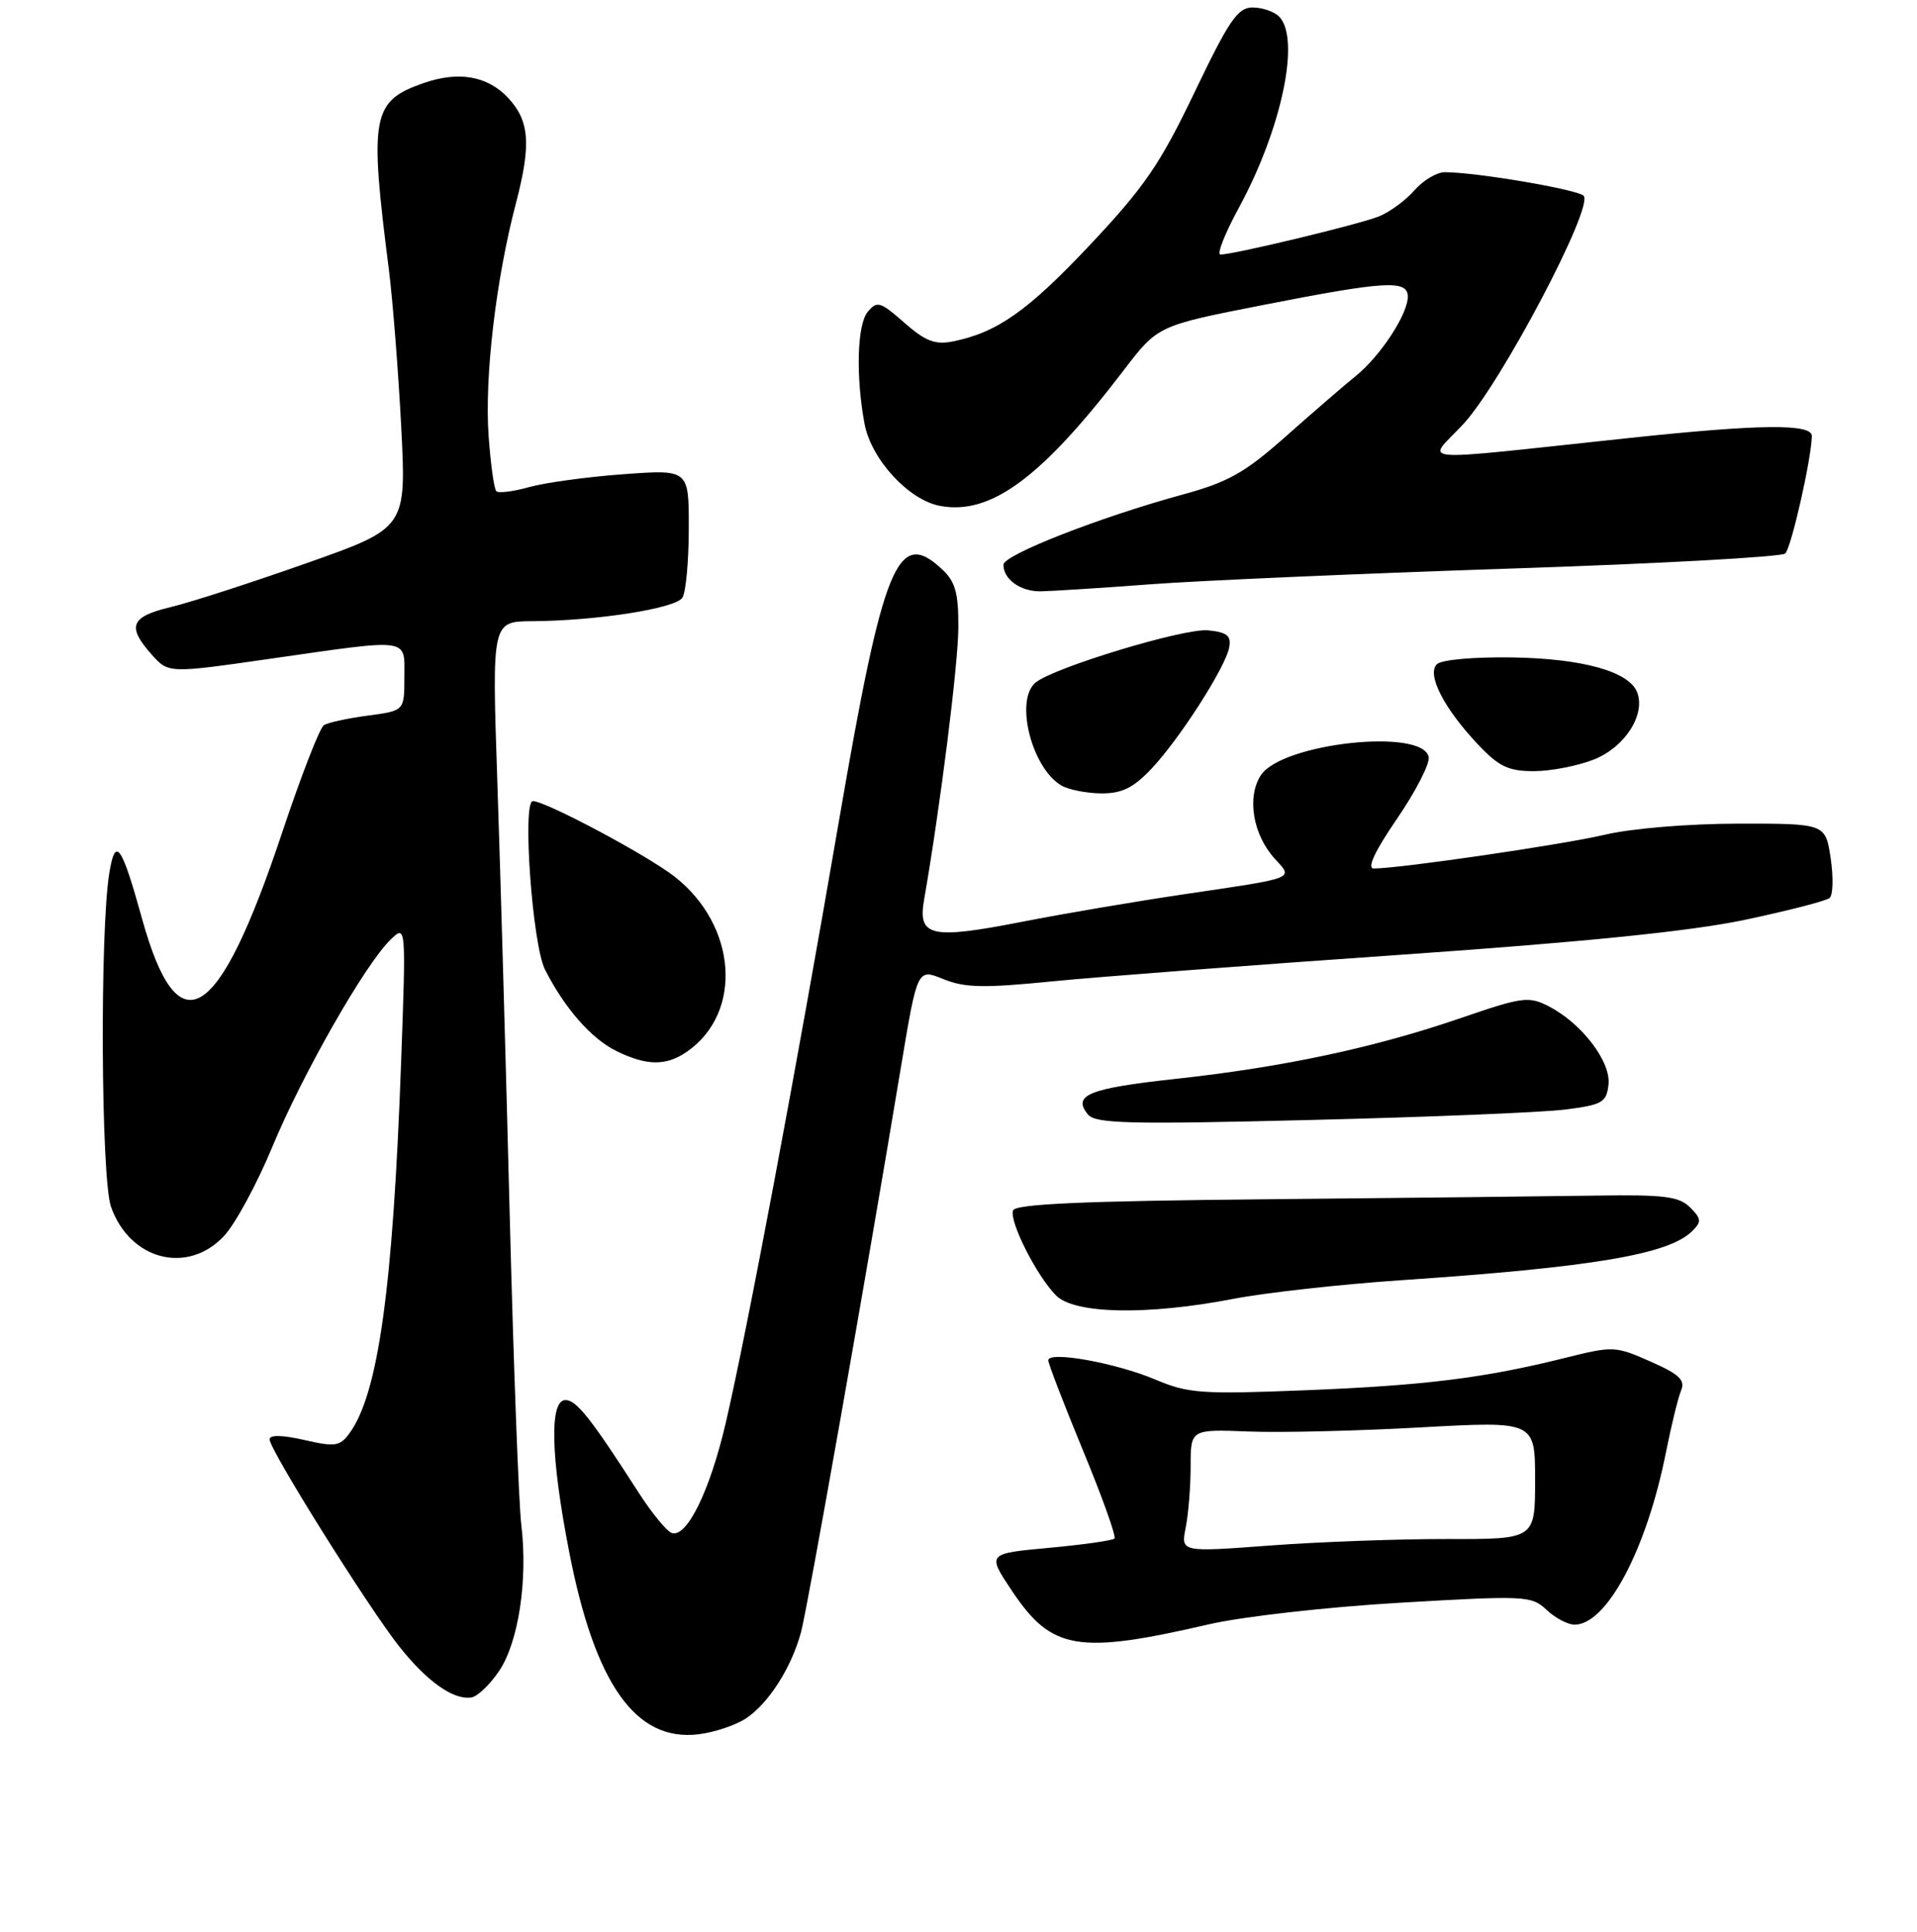 <?xml version="1.0" encoding="UTF-8" standalone="no"?>
<!DOCTYPE svg PUBLIC "-//W3C//DTD SVG 1.1//EN" "http://www.w3.org/Graphics/SVG/1.1/DTD/svg11.dtd" >
<svg xmlns="http://www.w3.org/2000/svg" xmlns:xlink="http://www.w3.org/1999/xlink" version="1.1" viewBox="0 0 256 258">
 <g >
 <path fill="currentColor"
d=" M 99.59 229.54 C 102.62 227.55 105.69 222.75 106.97 218.00 C 107.86 214.69 115.62 170.81 120.33 142.43 C 122.51 129.36 122.51 129.36 125.97 130.77 C 128.83 131.94 131.37 131.99 140.47 131.08 C 146.54 130.48 167.47 128.88 187.00 127.53 C 211.57 125.82 225.73 124.39 233.00 122.86 C 238.78 121.64 243.87 120.33 244.33 119.94 C 244.79 119.56 244.85 117.16 244.47 114.62 C 243.77 110.00 243.77 110.00 232.14 110.01 C 225.46 110.02 217.85 110.65 214.28 111.50 C 208.61 112.83 186.93 116.00 183.46 116.00 C 182.51 116.00 183.58 113.71 186.55 109.37 C 189.05 105.72 190.96 102.01 190.79 101.12 C 190.05 97.20 171.20 99.24 168.38 103.54 C 166.47 106.47 167.31 111.51 170.26 114.72 C 172.72 117.41 173.24 117.21 158.00 119.46 C 151.68 120.40 142.04 122.03 136.59 123.10 C 124.26 125.51 122.54 125.12 123.41 120.15 C 125.56 107.80 127.97 88.66 127.98 83.79 C 128.00 79.16 127.58 77.68 125.78 76.01 C 119.87 70.50 117.97 75.14 112.05 109.57 C 106.28 143.16 99.76 177.83 96.92 190.04 C 94.81 199.12 91.73 205.40 89.72 204.76 C 89.05 204.54 87.08 202.14 85.33 199.43 C 78.93 189.47 76.99 187.00 75.51 187.00 C 73.36 187.00 73.53 194.53 75.99 207.18 C 79.43 224.94 84.89 232.67 93.29 231.64 C 95.37 231.39 98.21 230.44 99.59 229.54 Z  M 66.65 223.19 C 69.24 219.34 70.50 211.06 69.62 203.70 C 69.27 200.84 68.57 182.07 68.06 162.00 C 67.55 141.93 66.81 115.94 66.41 104.25 C 65.69 83.00 65.69 83.00 71.10 82.97 C 79.73 82.91 90.21 81.27 91.13 79.83 C 91.59 79.10 91.98 74.95 91.98 70.60 C 92.00 62.70 92.00 62.70 83.25 63.34 C 78.44 63.69 72.77 64.47 70.66 65.06 C 68.54 65.66 66.57 65.90 66.28 65.61 C 65.98 65.31 65.52 61.99 65.25 58.23 C 64.69 50.39 66.22 37.34 68.90 27.14 C 70.95 19.31 70.72 16.15 67.87 13.09 C 65.13 10.15 61.28 9.46 56.59 11.09 C 49.66 13.50 49.30 15.42 51.93 36.00 C 52.45 40.12 53.19 49.58 53.58 57.01 C 54.27 70.52 54.27 70.52 40.89 75.24 C 33.52 77.84 25.36 80.48 22.75 81.10 C 17.43 82.37 16.92 83.67 20.25 87.42 C 22.50 89.94 22.50 89.94 36.00 88.00 C 55.05 85.27 54.00 85.13 54.00 90.47 C 54.00 94.93 54.00 94.93 49.13 95.58 C 46.45 95.93 43.80 96.51 43.25 96.86 C 42.70 97.21 40.20 103.65 37.69 111.17 C 29.14 136.81 23.80 140.10 18.97 122.71 C 16.21 112.76 15.40 111.64 14.59 116.65 C 13.32 124.55 13.49 157.36 14.82 161.17 C 17.32 168.30 25.04 170.31 29.92 165.08 C 31.42 163.48 34.33 158.10 36.39 153.13 C 40.42 143.42 48.78 128.76 52.16 125.50 C 54.23 123.50 54.23 123.50 53.56 142.00 C 52.47 172.12 50.51 186.19 46.66 191.45 C 45.39 193.18 44.75 193.28 40.62 192.33 C 37.69 191.66 36.00 191.63 36.00 192.25 C 36.00 193.64 49.16 214.66 53.32 219.92 C 57.04 224.61 60.57 227.10 62.96 226.72 C 63.77 226.59 65.43 225.00 66.65 223.19 Z  M 161.50 216.94 C 165.92 215.92 177.31 214.63 186.96 214.07 C 203.72 213.09 204.51 213.13 206.53 215.02 C 207.68 216.11 209.37 217.00 210.27 217.00 C 214.57 217.00 219.89 206.97 222.47 194.00 C 223.18 190.43 224.09 186.71 224.49 185.74 C 225.08 184.33 224.27 183.56 220.40 181.85 C 215.72 179.78 215.40 179.77 209.04 181.36 C 198.25 184.06 190.29 185.05 174.31 185.69 C 160.48 186.24 158.69 186.12 154.31 184.27 C 149.02 182.03 140.00 180.41 139.99 181.69 C 139.99 182.13 142.08 187.57 144.64 193.77 C 147.20 199.96 149.09 205.25 148.83 205.50 C 148.57 205.76 144.64 206.32 140.08 206.74 C 131.81 207.50 131.81 207.50 135.15 212.50 C 140.45 220.42 143.93 221.01 161.50 216.94 Z  M 164.66 173.49 C 168.97 172.66 179.03 171.54 187.00 171.00 C 212.66 169.26 222.84 167.55 225.96 164.45 C 227.25 163.18 227.22 162.79 225.69 161.26 C 224.22 159.80 222.23 159.55 213.22 159.69 C 207.33 159.78 187.46 160.00 169.08 160.18 C 144.62 160.41 135.56 160.81 135.28 161.68 C 134.77 163.18 138.48 170.48 141.04 173.04 C 143.51 175.51 153.20 175.70 164.66 173.49 Z  M 209.00 148.20 C 213.97 147.57 214.53 147.25 214.80 144.89 C 215.16 141.83 211.26 136.71 206.86 134.43 C 204.15 133.03 203.36 133.13 194.98 136.01 C 183.48 139.95 171.45 142.52 157.00 144.10 C 145.36 145.37 143.15 146.27 145.30 148.87 C 146.31 150.08 150.86 150.19 175.00 149.59 C 190.67 149.21 205.97 148.58 209.00 148.20 Z  M 91.78 140.44 C 99.24 135.22 98.42 123.65 90.13 117.12 C 86.54 114.29 72.88 107.00 71.16 107.00 C 69.72 107.00 71.09 126.17 72.78 129.50 C 75.39 134.65 78.95 138.72 82.29 140.37 C 86.37 142.38 88.98 142.40 91.78 140.44 Z  M 153.70 102.75 C 157.48 98.77 163.71 89.07 164.16 86.43 C 164.43 84.90 163.83 84.44 161.32 84.19 C 158.13 83.88 140.71 89.16 138.29 91.17 C 135.48 93.51 137.77 102.60 141.75 104.92 C 142.71 105.48 145.10 105.95 147.05 105.97 C 149.79 105.99 151.32 105.25 153.70 102.75 Z  M 212.89 101.43 C 217.00 99.78 219.77 95.46 218.63 92.47 C 217.56 89.69 211.36 87.96 201.94 87.81 C 196.79 87.73 192.48 88.12 191.88 88.72 C 190.51 90.09 192.82 94.60 197.34 99.40 C 200.17 102.40 201.42 103.00 204.85 103.00 C 207.11 103.00 210.73 102.29 212.89 101.43 Z  M 153.50 78.05 C 160.10 77.55 181.70 76.61 201.50 75.95 C 221.30 75.30 237.90 74.39 238.40 73.93 C 239.20 73.20 241.87 61.44 241.96 58.25 C 242.01 56.57 235.05 56.64 217.50 58.51 C 187.75 61.67 190.53 61.90 195.39 56.67 C 200.43 51.26 212.94 27.50 211.47 26.14 C 210.54 25.28 197.07 23.00 192.95 23.00 C 191.87 23.00 190.04 24.09 188.88 25.43 C 187.72 26.76 185.58 28.33 184.13 28.91 C 181.49 29.97 164.74 34.00 162.98 34.00 C 162.46 34.00 163.57 31.19 165.44 27.75 C 171.17 17.21 173.71 5.11 170.80 2.20 C 170.14 1.54 168.55 1.00 167.27 1.00 C 165.29 1.00 164.14 2.69 159.53 12.31 C 154.92 21.94 152.83 24.98 145.58 32.69 C 137.24 41.55 133.16 44.42 127.22 45.61 C 124.88 46.07 123.57 45.57 120.76 43.10 C 117.54 40.27 117.12 40.15 115.87 41.66 C 114.46 43.36 114.27 50.27 115.45 56.60 C 116.34 61.35 121.34 66.79 125.54 67.57 C 132.30 68.84 139.07 63.84 150.06 49.46 C 154.61 43.50 154.61 43.50 168.61 40.75 C 185.06 37.52 188.00 37.35 188.00 39.63 C 188.00 41.98 184.32 47.59 181.04 50.23 C 179.50 51.48 175.30 55.10 171.71 58.29 C 166.22 63.16 164.04 64.39 157.85 66.08 C 146.75 69.12 134.00 74.12 134.00 75.43 C 134.00 77.38 136.26 79.00 138.95 78.98 C 140.35 78.96 146.90 78.55 153.50 78.05 Z  M 158.34 204.04 C 158.70 202.23 159.00 198.53 159.00 195.83 C 159.00 190.90 159.00 190.90 166.75 191.20 C 171.01 191.37 181.36 191.12 189.75 190.65 C 205.00 189.81 205.00 189.81 205.00 197.70 C 205.00 205.59 205.00 205.59 193.25 205.56 C 186.79 205.55 176.14 205.94 169.59 206.43 C 157.69 207.32 157.69 207.32 158.34 204.04 Z "/>
</g>
</svg>